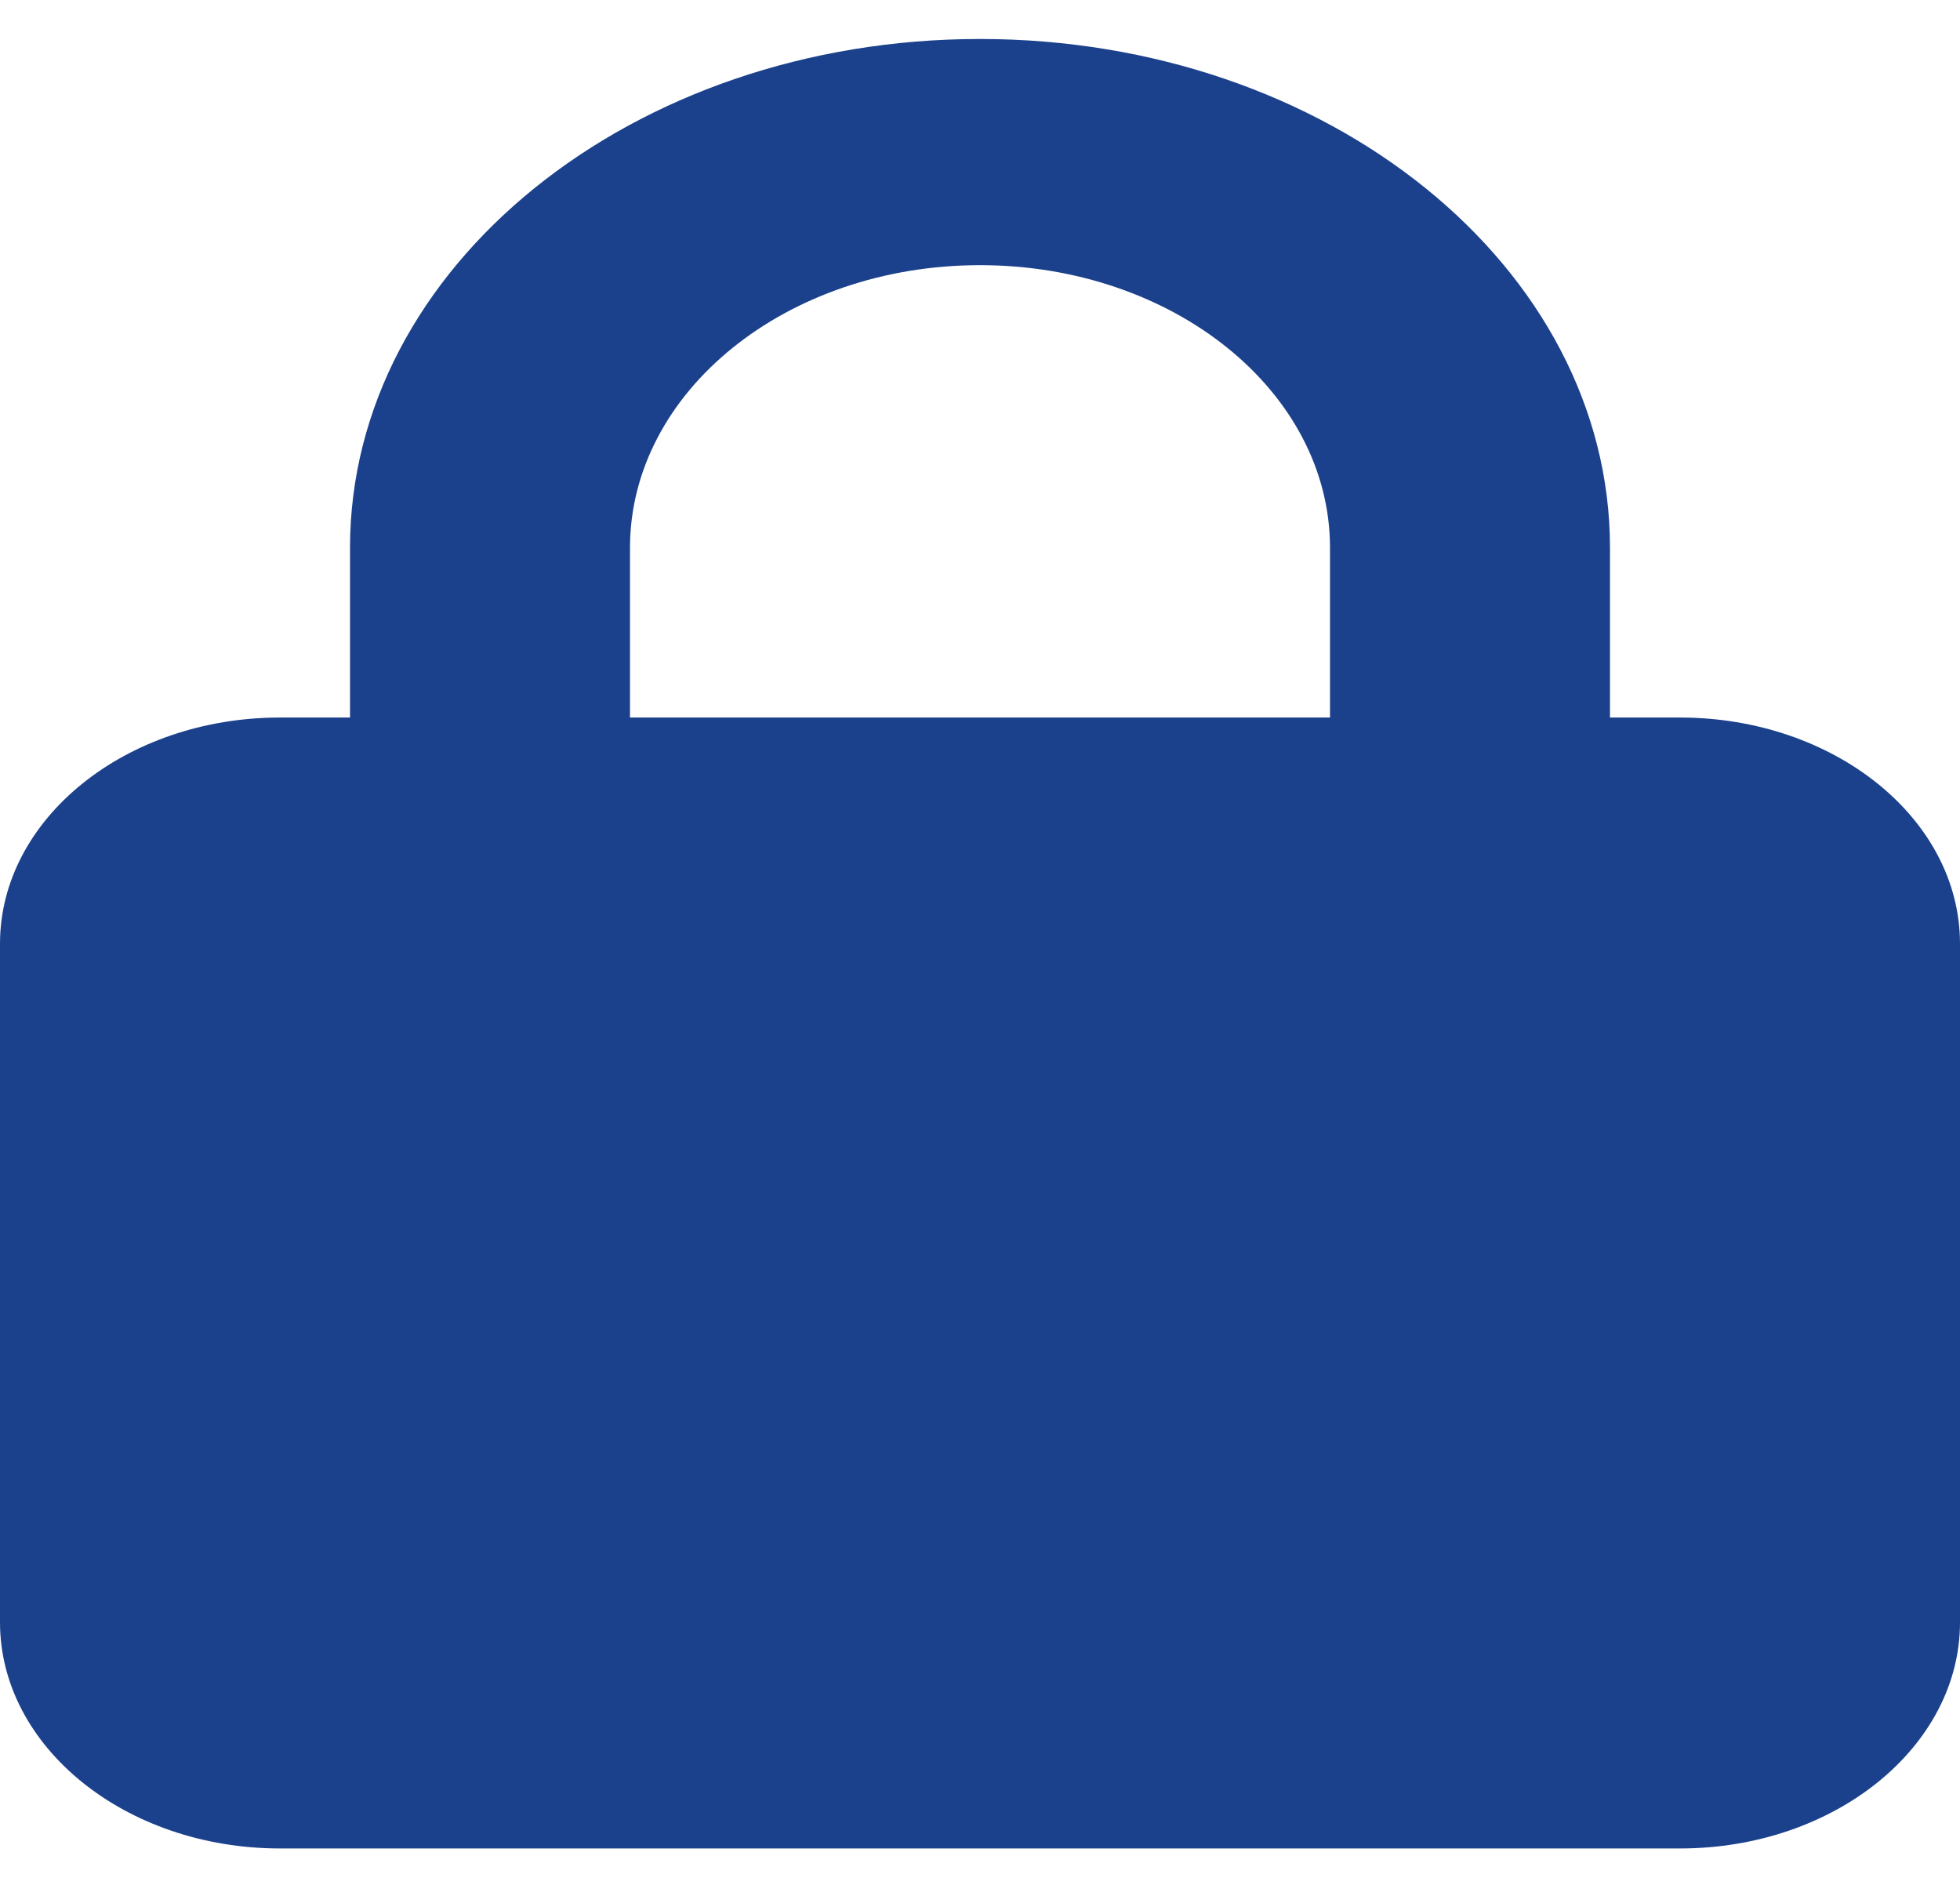 <svg width="26" height="25" viewBox="0 0 26 25" fill="none" xmlns="http://www.w3.org/2000/svg">
<g clip-path="url(#clip0_264_820)">
<path d="M8.357 7.267V9.517H17.643V7.267C17.643 5.195 15.565 3.517 13 3.517C10.435 3.517 8.357 5.195 8.357 7.267ZM4.643 9.517V7.267C4.643 3.54 8.386 0.517 13 0.517C17.614 0.517 21.357 3.54 21.357 7.267V9.517H22.286C24.334 9.517 26 10.862 26 12.517V21.517C26 23.171 24.334 24.517 22.286 24.517H3.714C1.666 24.517 0 23.171 0 21.517V12.517C0 10.862 1.666 9.517 3.714 9.517H4.643Z" fill="#1C418C"/>
</g>
<defs>
<clipPath id="clip0_264_820">
<rect width="26" height="25" fill="white" transform="translate(0 0.517)"/>
</clipPath>
</defs>
</svg>
